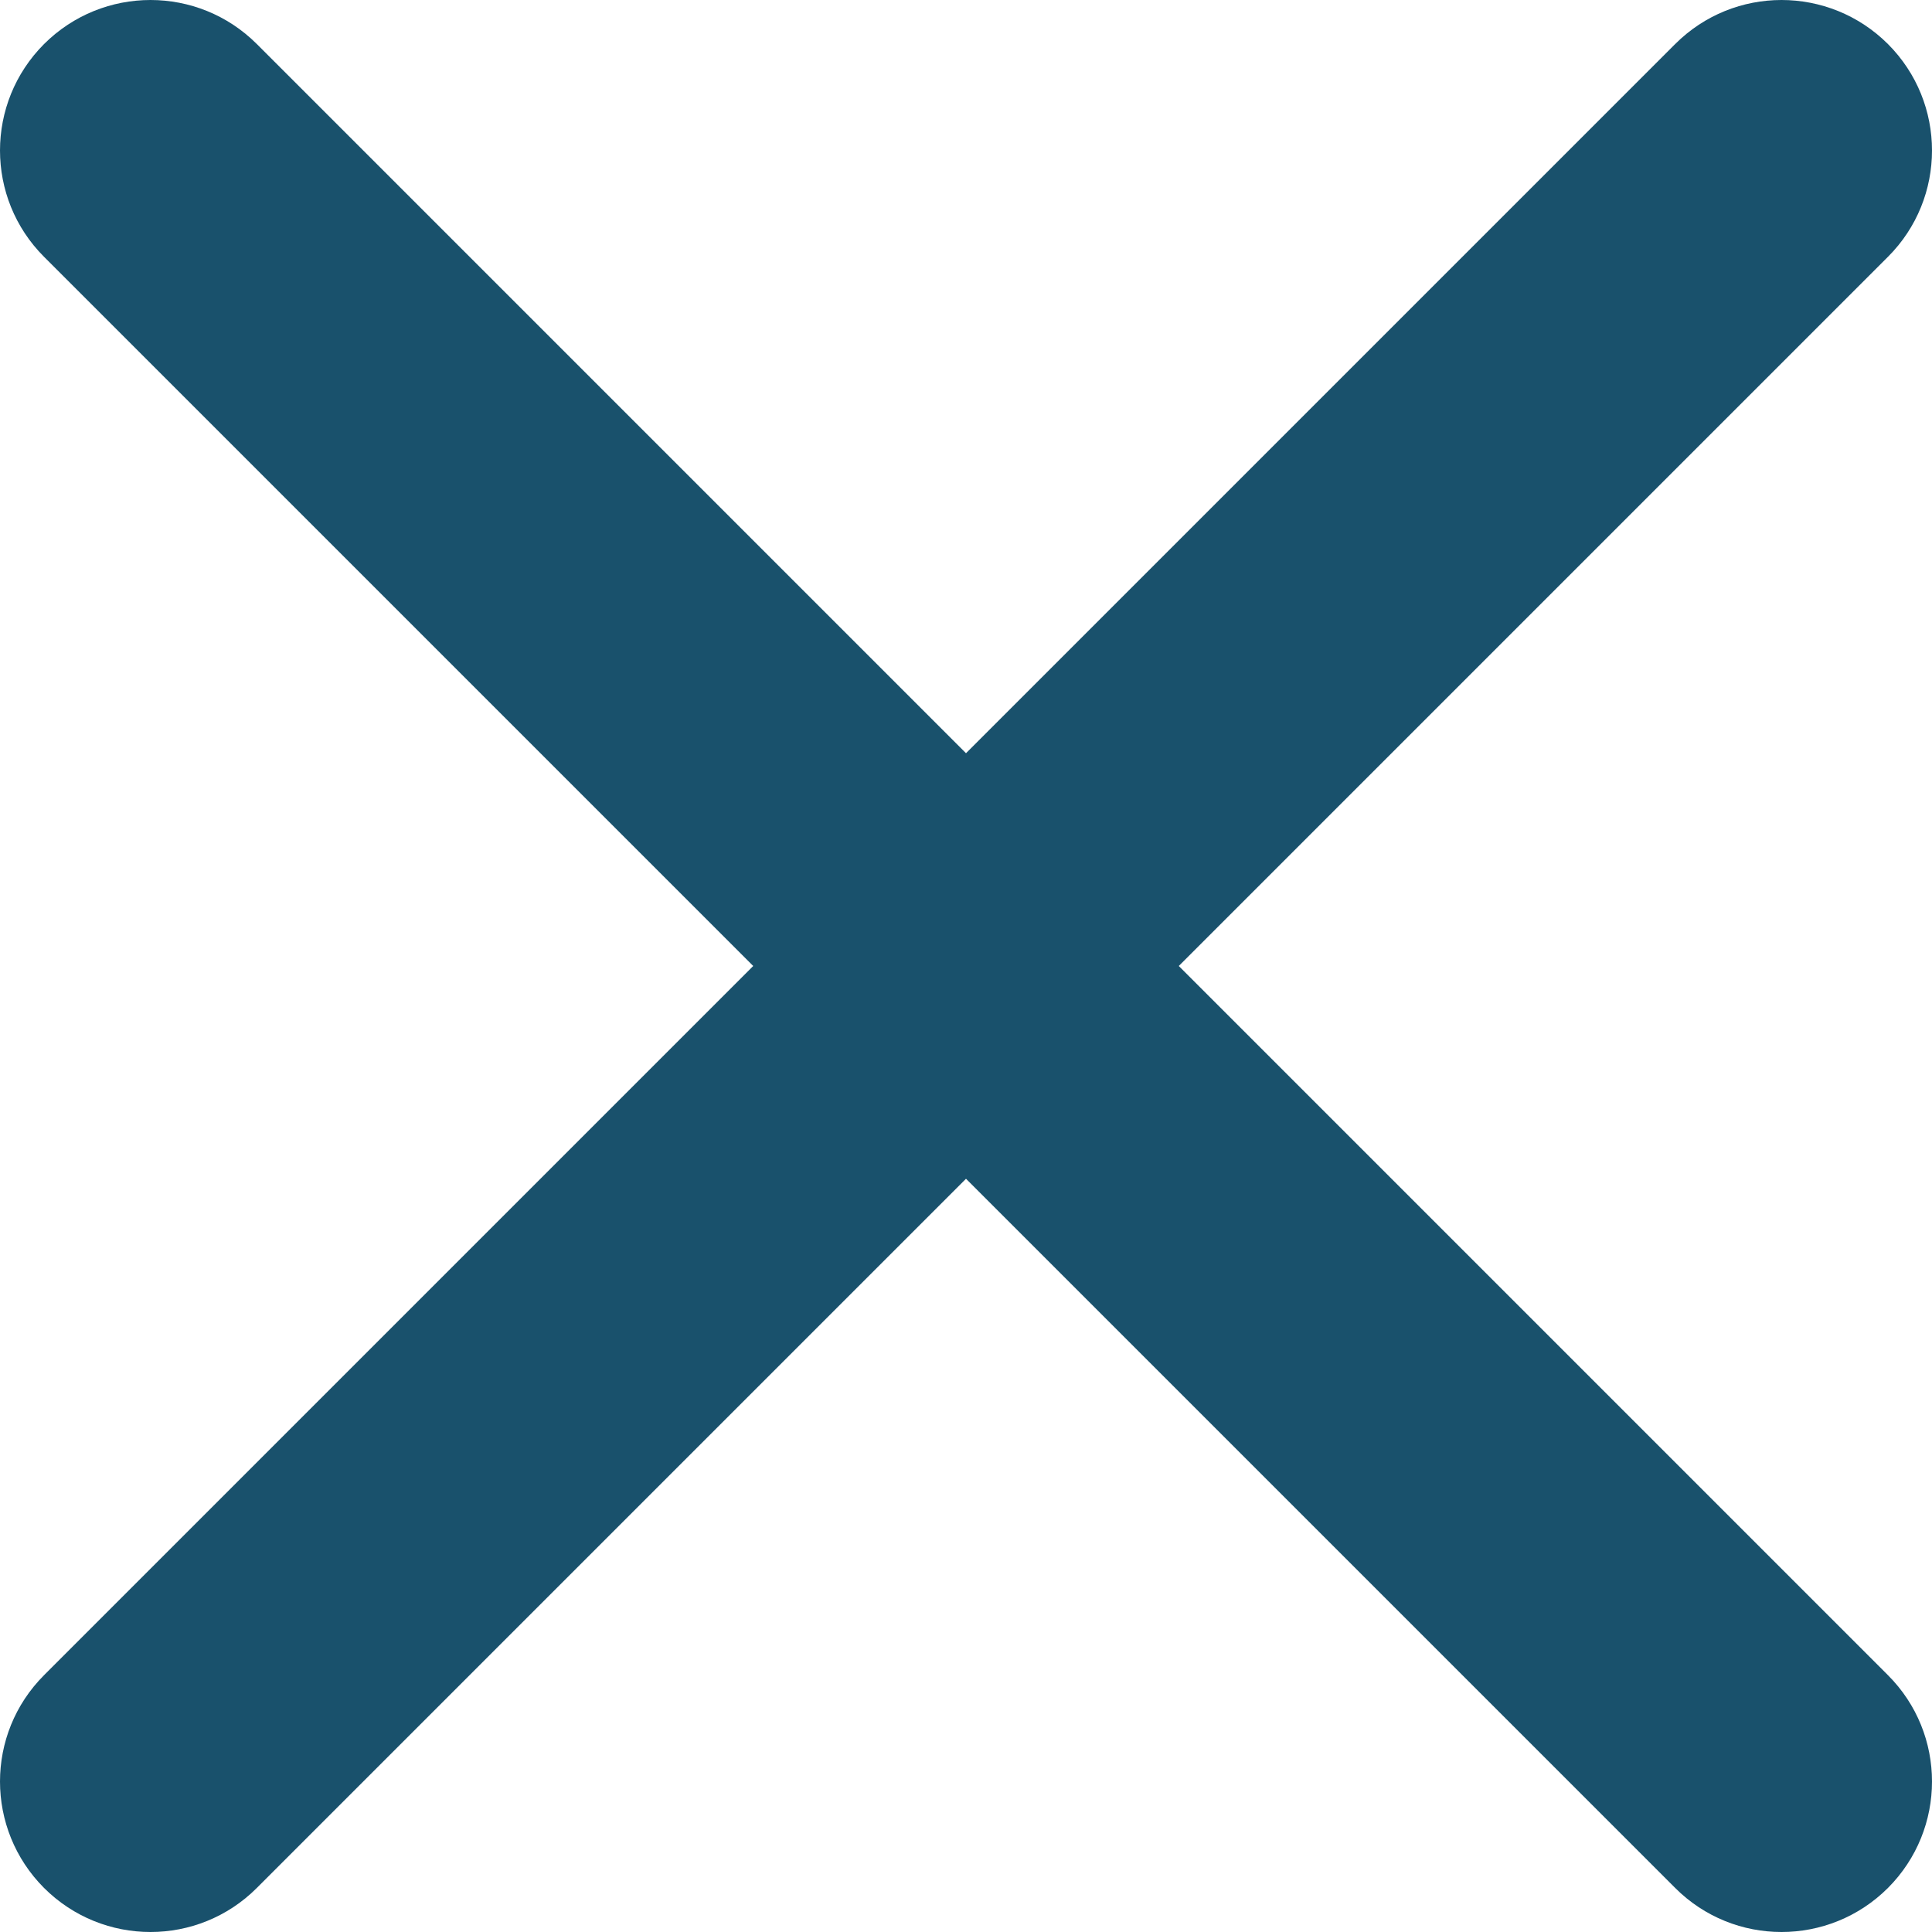<?xml version="1.0" encoding="UTF-8"?>
<svg width="15px" height="15px" viewBox="0 0 15 15" version="1.1" xmlns="http://www.w3.org/2000/svg" xmlns:xlink="http://www.w3.org/1999/xlink">
    <!-- Generator: sketchtool 55.2 (78181) - https://sketchapp.com -->
    <title>58F26229-1394-45D2-866F-17F69841BC66@1.00x</title>
    <desc>Created with sketchtool.</desc>
    <g id="Journey-Planner" stroke="none" stroke-width="1" fill="none" fill-rule="evenodd">
        <g id="2.1.2---CaltexB2B---Journey-Planner--Create" transform="translate(-1297, -288)" fill="#19516C">
            <g id="Routes-Popup-Copy" transform="translate(97, 258)">
                <g id="icons/close" transform="translate(1200, 30)">
                    <path d="M0.342,0.342 C0.799,-0.114 1.538,-0.114 1.994,0.342 L7.5,5.848 L13.006,0.342 C13.462,-0.114 14.201,-0.114 14.658,0.342 C15.114,0.799 15.114,1.538 14.658,1.994 L9.152,7.5 L14.658,13.006 C15.114,13.462 15.114,14.201 14.658,14.658 C14.201,15.114 13.462,15.114 13.006,14.658 L7.5,9.152 L1.994,14.658 C1.538,15.114 0.799,15.114 0.342,14.658 C-0.114,14.201 -0.114,13.462 0.342,13.006 L5.848,7.5 L0.342,1.994 C-0.114,1.538 -0.114,0.799 0.342,0.342 Z" id="Fill-1"></path>
                </g>
            </g>
        </g>
    </g>
</svg>